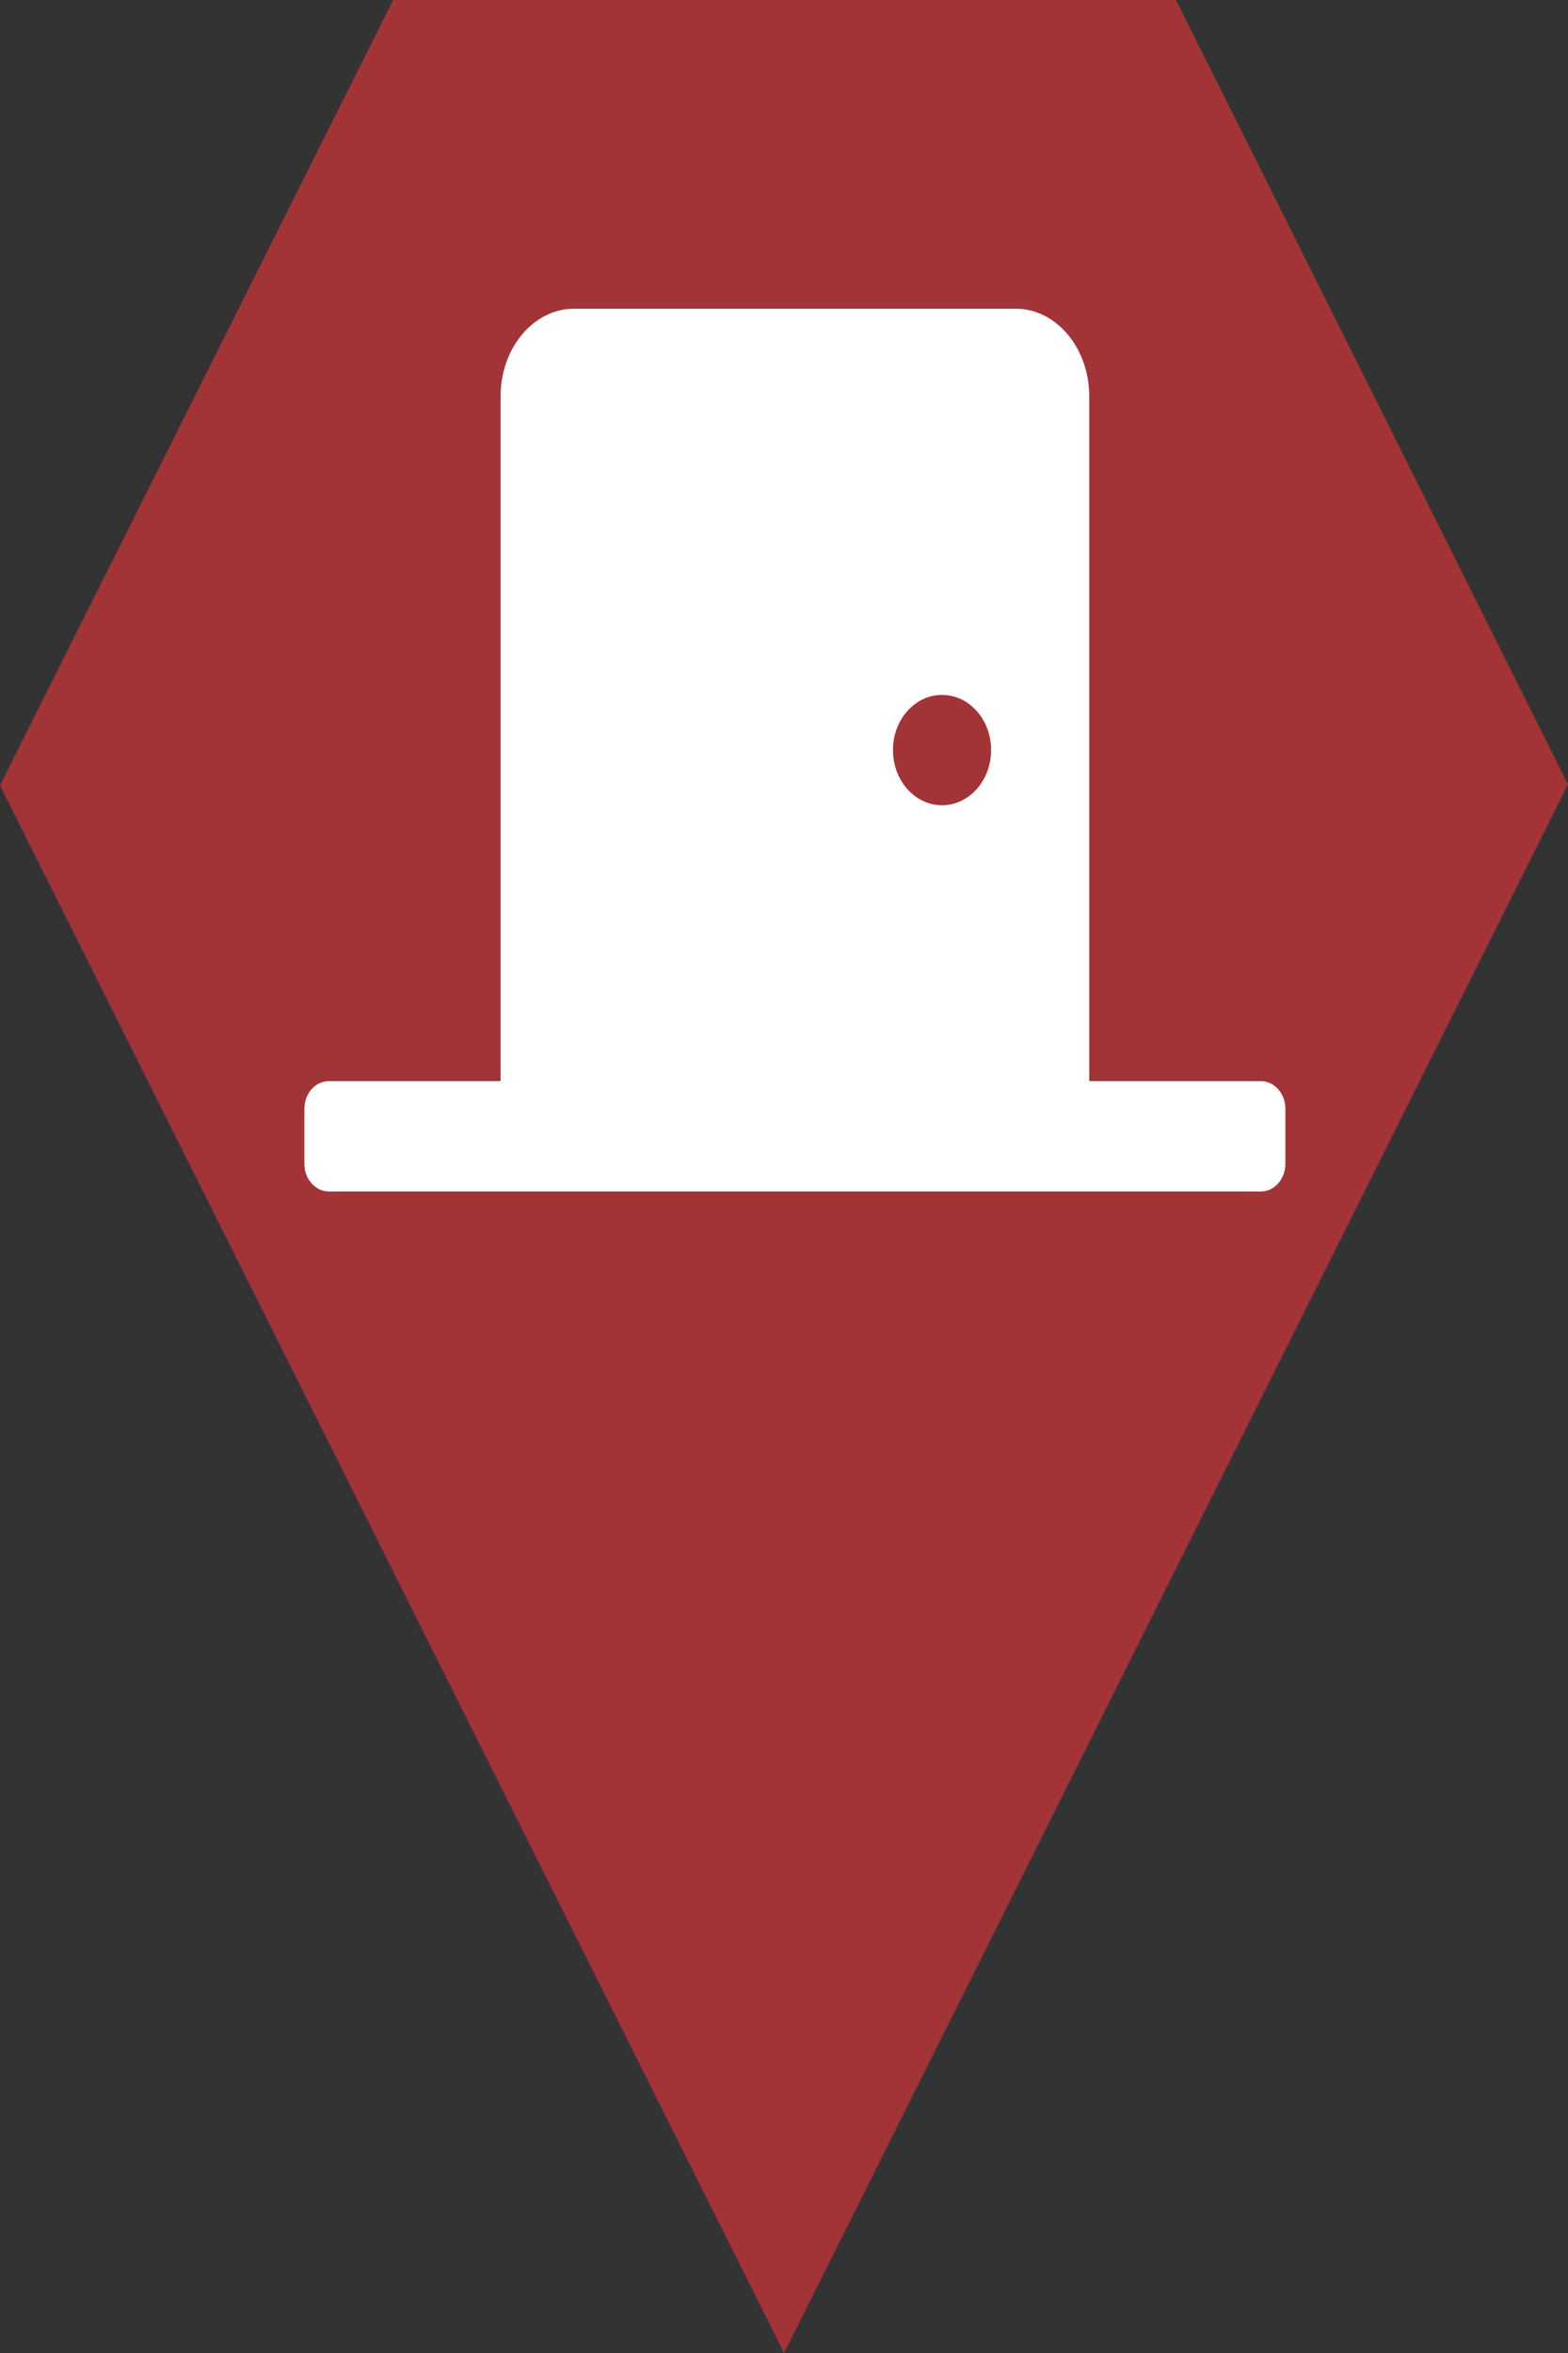 <?xml version="1.0" encoding="utf-8"?> <!DOCTYPE svg PUBLIC "-//W3C//DTD SVG 1.1//EN" "http://www.w3.org/Graphics/SVG/1.1/DTD/svg11.dtd"><svg version="1.1" id="marker-circle-blue" xmlns="http://www.w3.org/2000/svg" xmlns:xlink="http://www.w3.org/1999/xlink" x="0px"  y="0px" width="24px" height="36px" viewBox="0 0 24 36" enable-background="new 0 0 24 36" xml:space="preserve"><rect x="0" y="0" width="24" height="36" fill="#333333" stroke="none"/><polygon fill="#A23337" points="12,36 24,12 18,0 6.017,0 0,12.016 "/><path fill="#ffffff" transform="translate(4.5 4.5)" d="M14.799,12.041H12.172V1.563c0,-0.739,-0.505,-1.34,-1.126,-1.34H4.288c-0.621,0,-1.126,0.601,-1.126,1.34V12.041H0.534c-0.207,0,-0.375,0.189,-0.375,0.422v0.844c0,0.233,0.168,0.422,0.375,0.422H14.799c0.207,0,0.375,-0.189,0.375,-0.422v-0.844c0,-0.233,-0.168,-0.422,-0.375,-0.422zM9.919,7.82c-0.415,0,-0.751,-0.378,-0.751,-0.844c0,-0.466,0.336,-0.844,0.751,-0.844c0.415,0,0.751,0.378,0.751,0.844c0,0.466,-0.336,0.844,-0.751,0.844z"></path> </svg>